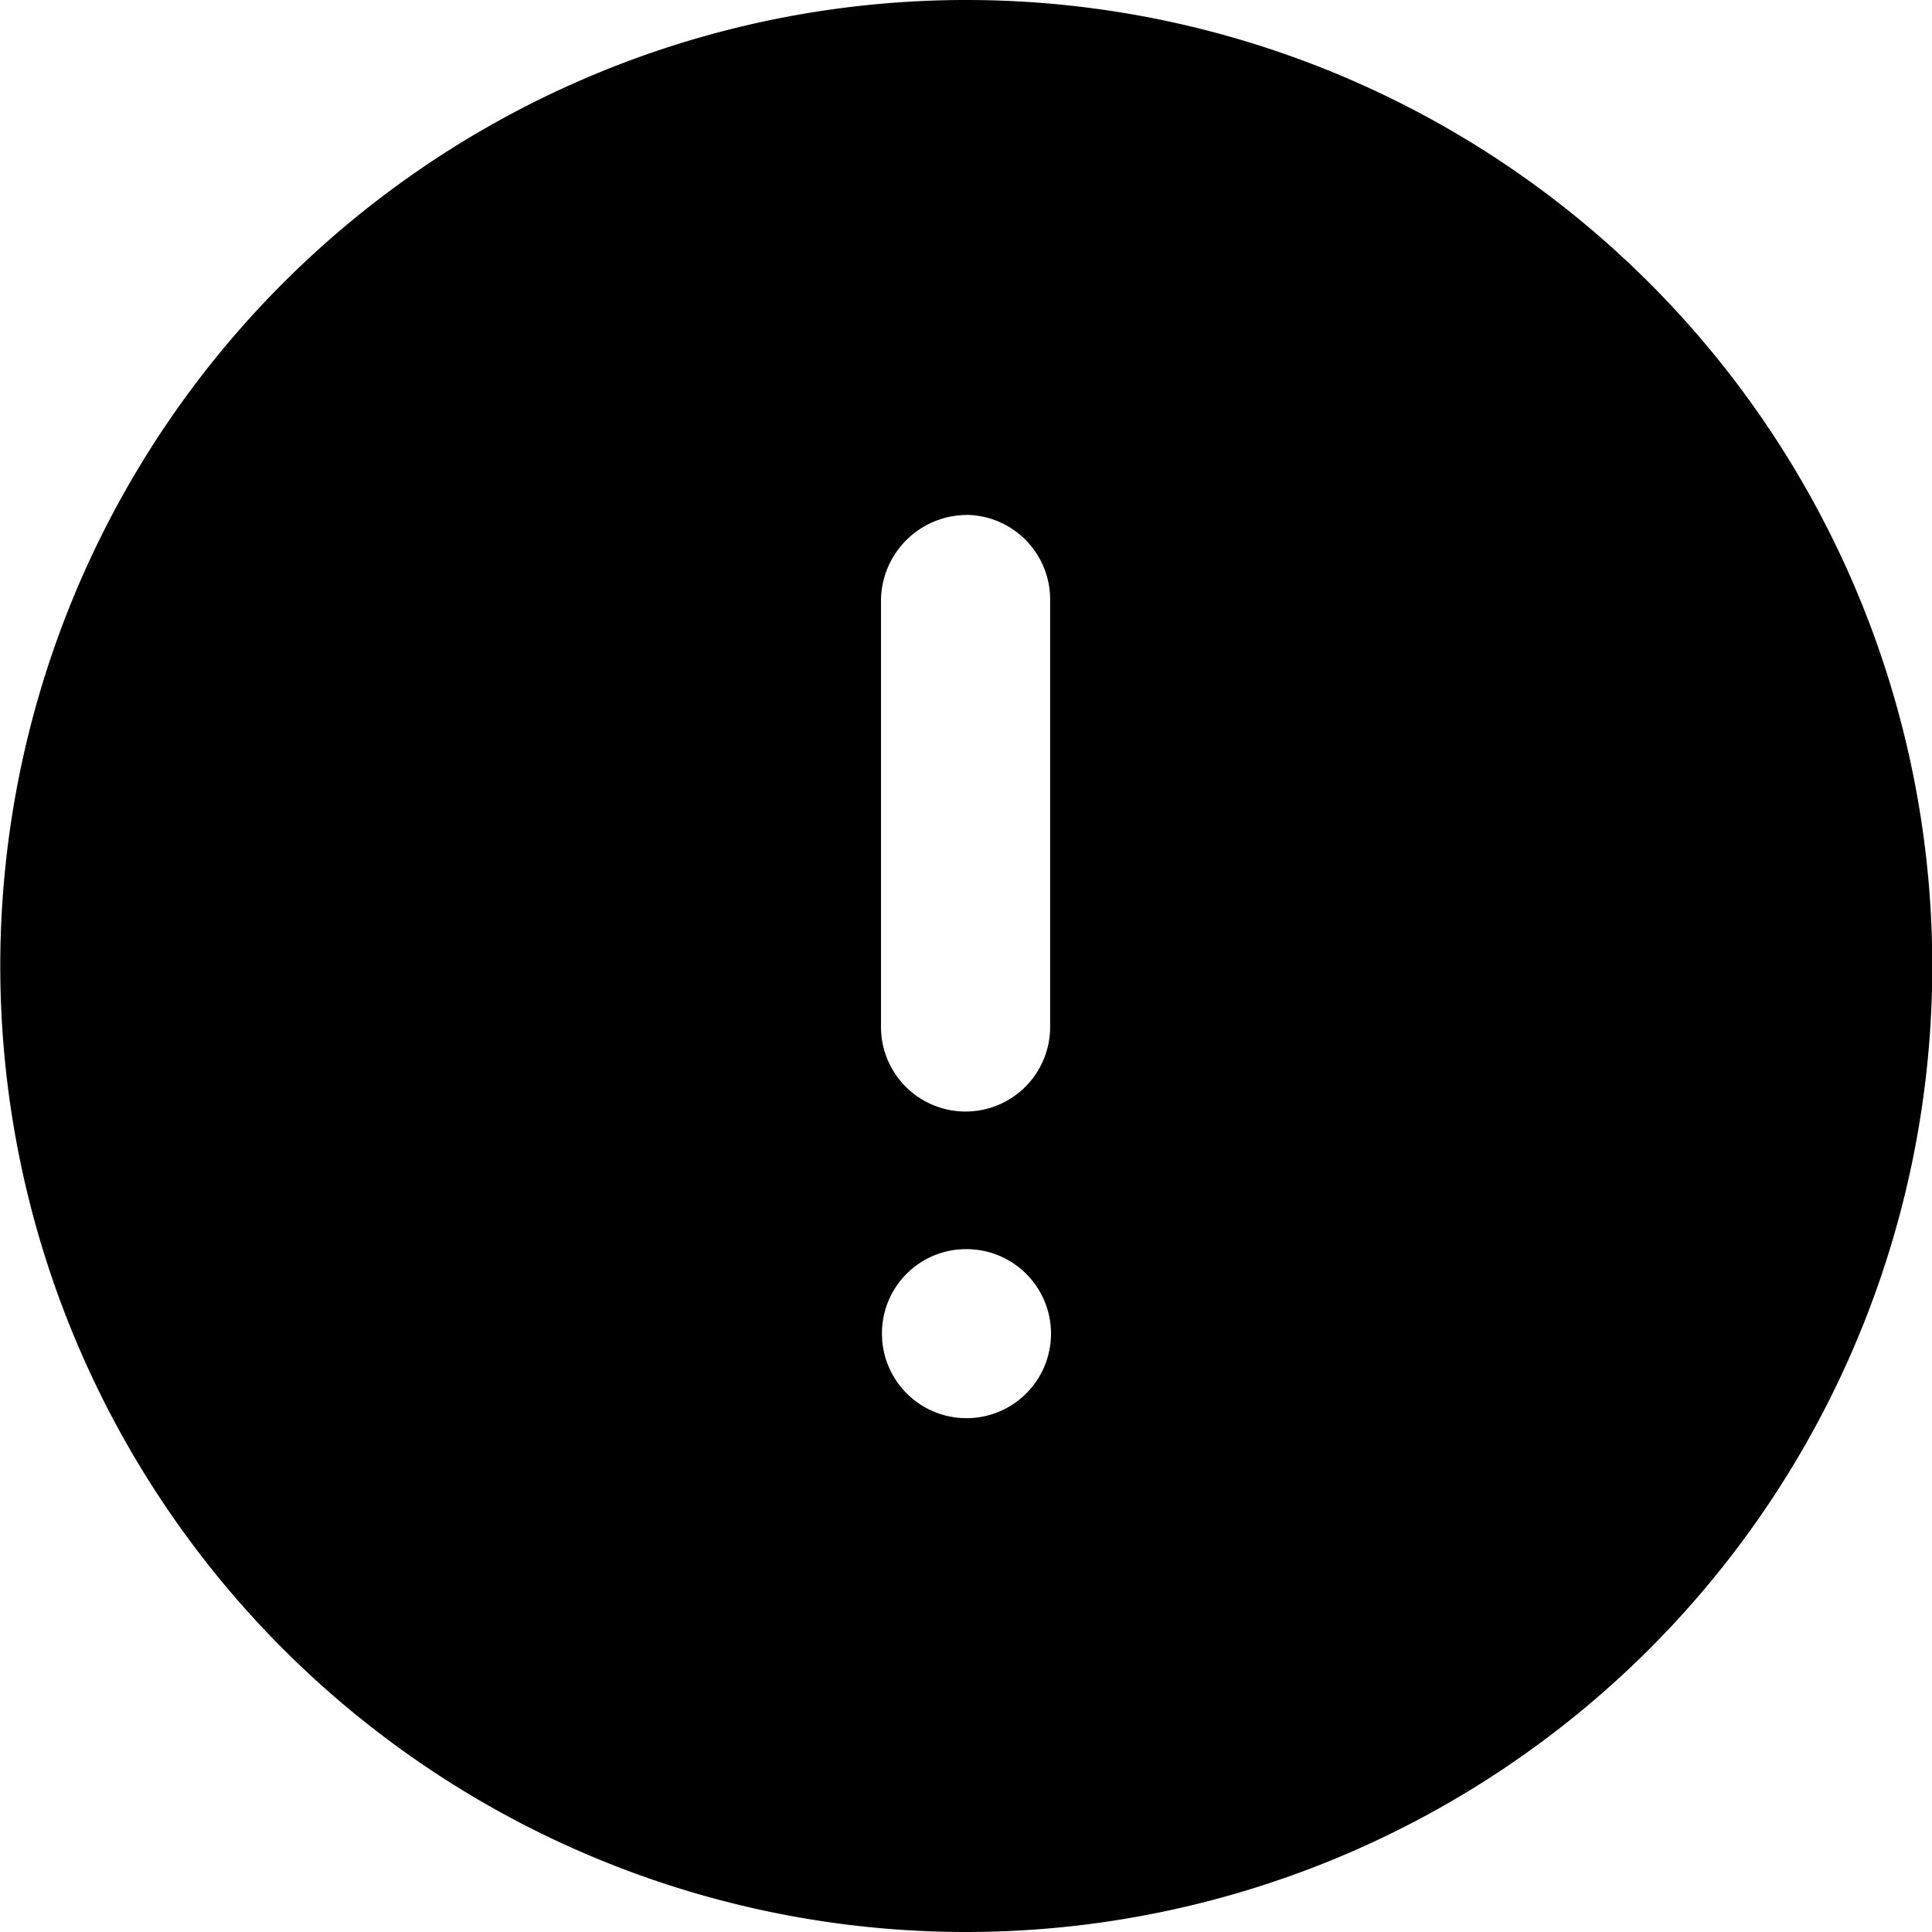 <svg id="Iconly_Bold_Info_Circle" data-name="Iconly/Bold/Info Circle" xmlns="http://www.w3.org/2000/svg" width="20" height="20" viewBox="0 0 20 20">
  <g id="Info_Circle" data-name="Info Circle" transform="translate(0 0)">
    <path id="Info_Circle-2" data-name="Info Circle" d="M10,20a10,10,0,1,1,7.074-2.929A10.011,10.011,0,0,1,10,20Zm0-7.069a.871.871,0,0,0-.87.869.875.875,0,1,0,.87-.869Zm0-7.6a.892.892,0,0,0-.88.88v4.42a.875.875,0,0,0,1.751,0V6.21A.876.876,0,0,0,10,5.33Z"/>
  </g>
</svg>
